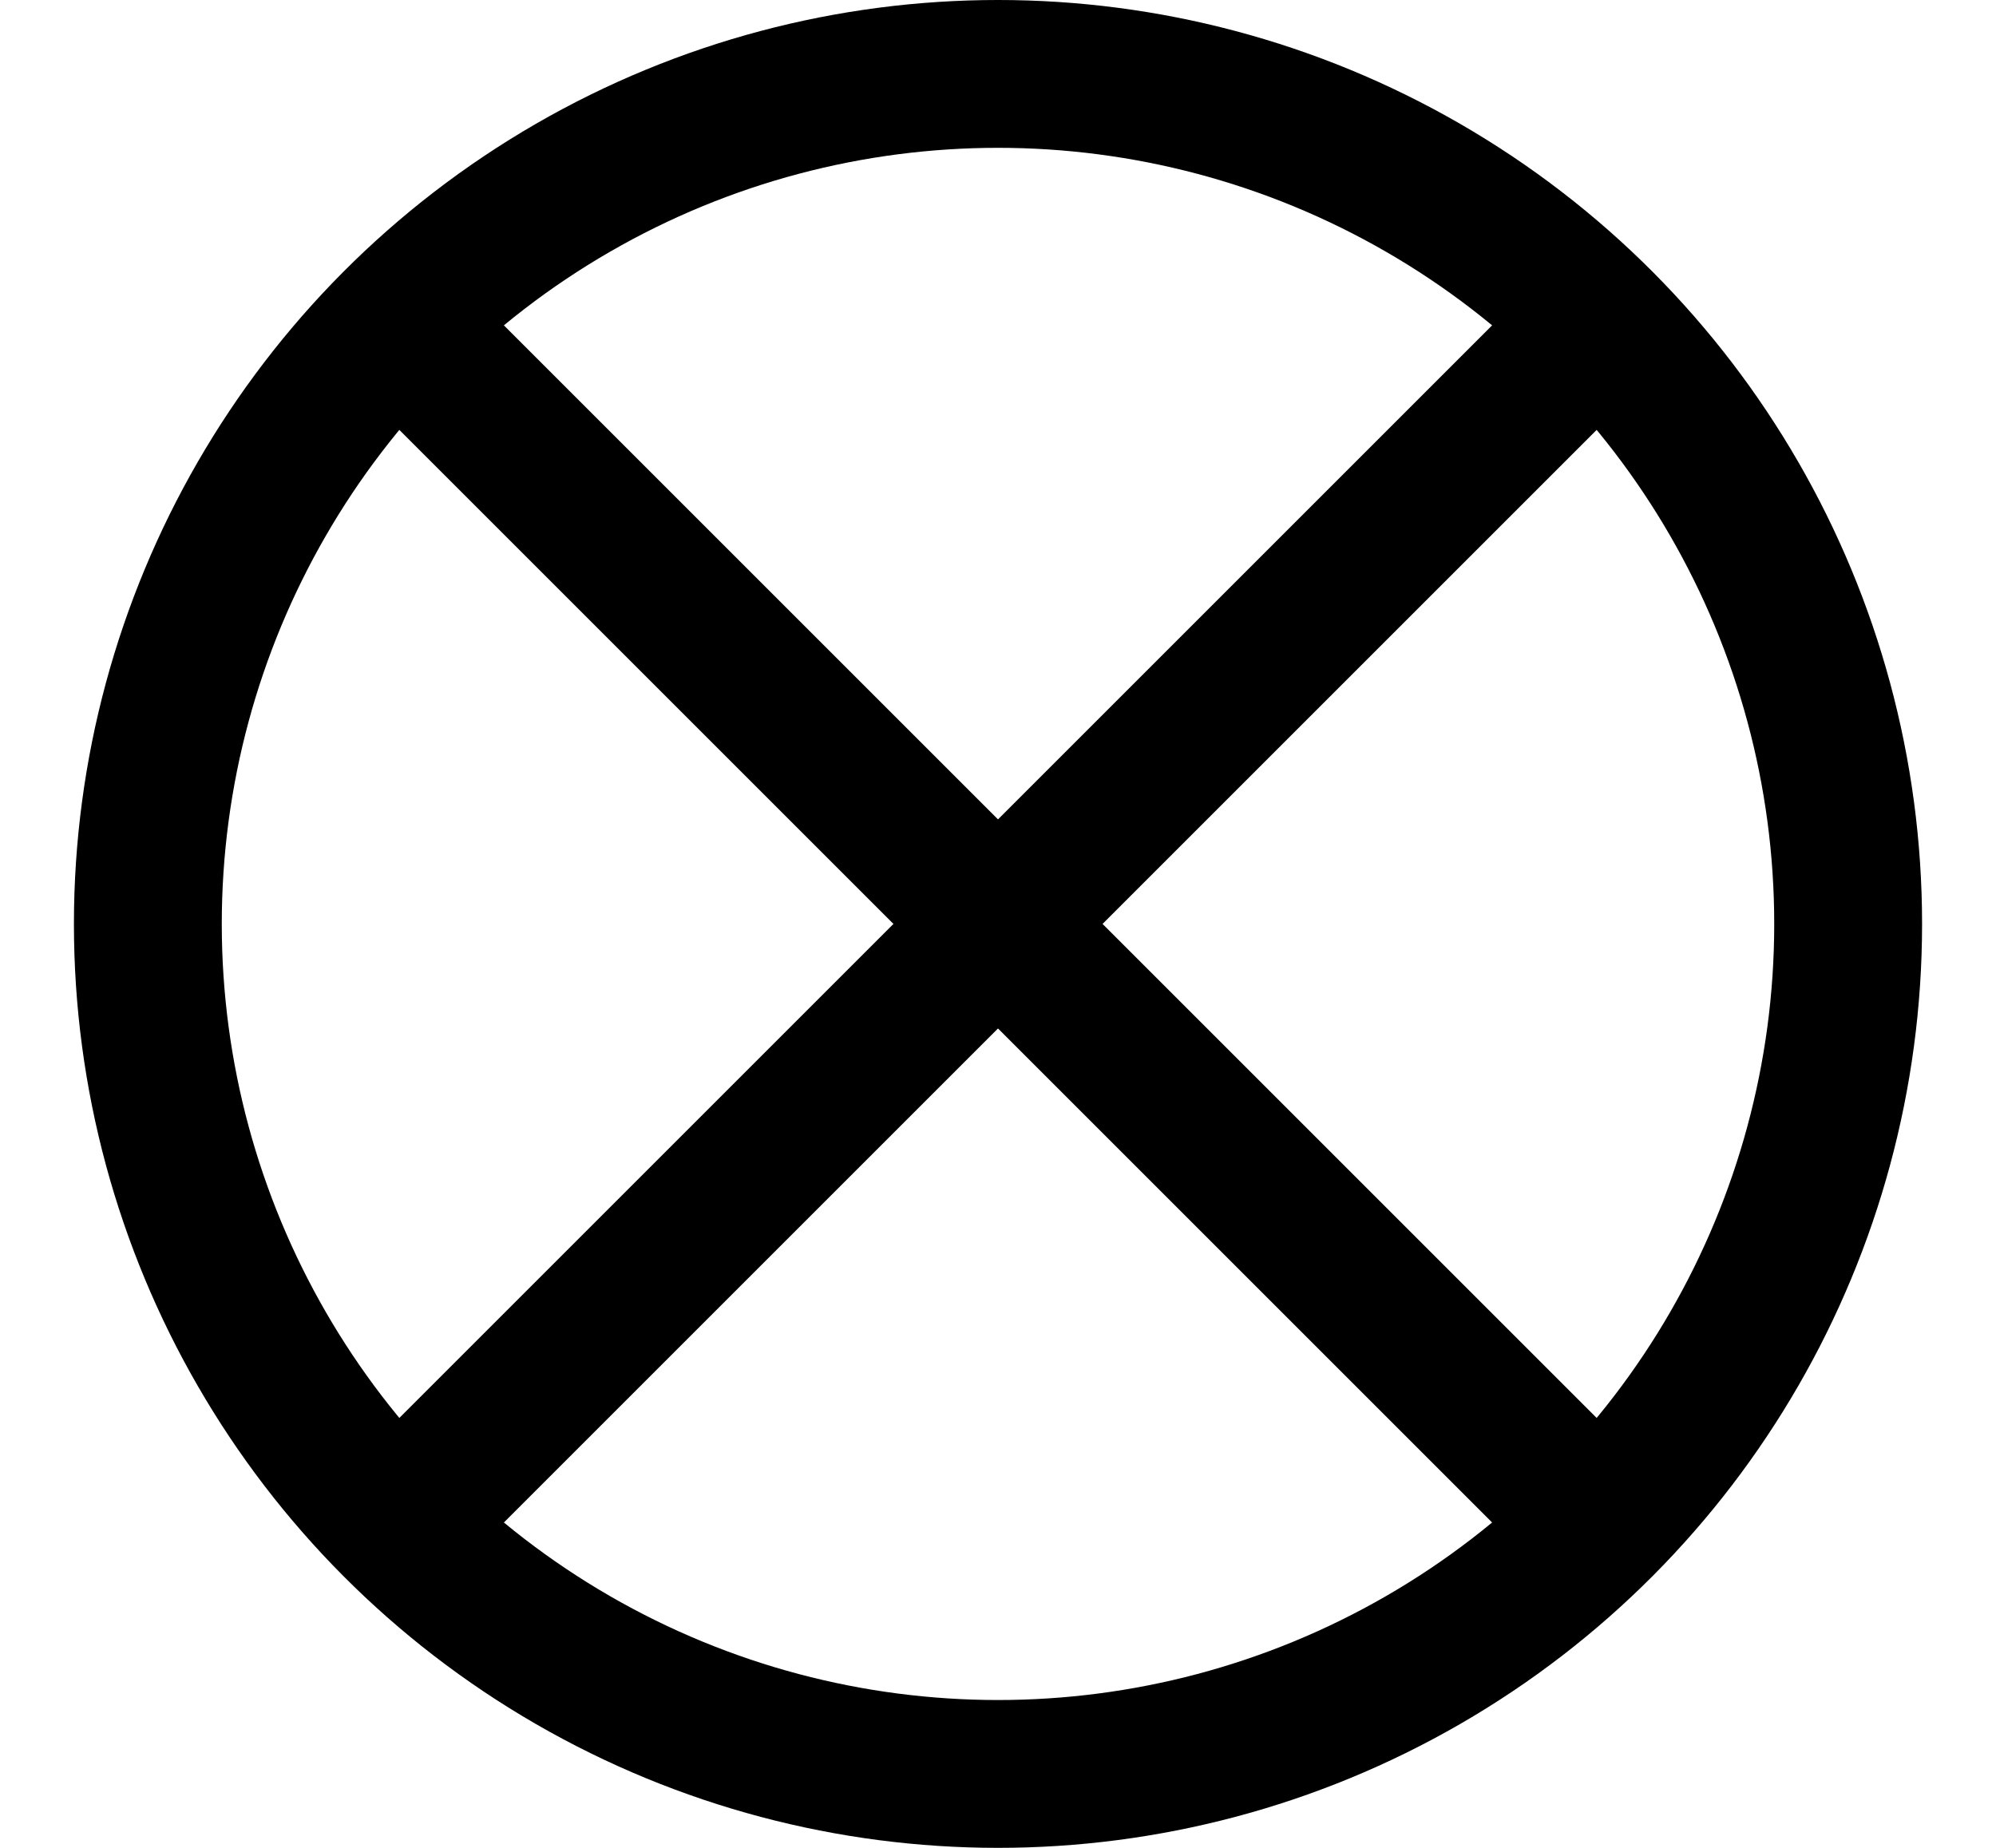 <?xml version="1.0" encoding="UTF-8" standalone="no"?>
<!-- Created with Inkscape (http://www.inkscape.org/) -->

<svg
   width="1080"
   height="1000"
   viewBox="0 0 1080 1000"
   version="1.1"
   id="svg5"
   inkscape:version="1.2.1 (9c6d41e410, 2022-07-14)"
   sodipodi:docname="1F774_LotOfFortune.svg"
   xml:space="preserve"
   xmlns:inkscape="http://www.inkscape.org/namespaces/inkscape"
   xmlns:sodipodi="http://sodipodi.sourceforge.net/DTD/sodipodi-0.dtd"
   xmlns="http://www.w3.org/2000/svg"
   xmlns:svg="http://www.w3.org/2000/svg"><sodipodi:namedview
     id="namedview7"
     pagecolor="#ffffff"
     bordercolor="#666666"
     borderopacity="1.0"
     inkscape:showpageshadow="2"
     inkscape:pageopacity="0.0"
     inkscape:pagecheckerboard="0"
     inkscape:deskcolor="#d1d1d1"
     inkscape:document-units="px"
     showgrid="false"
     showguides="true"
     inkscape:zoom="0.53315851"
     inkscape:cx="221.32255"
     inkscape:cy="540.17707"
     inkscape:window-width="1680"
     inkscape:window-height="998"
     inkscape:window-x="-8"
     inkscape:window-y="-8"
     inkscape:window-maximized="1"
     inkscape:current-layer="layer1"><inkscape:grid
       type="xygrid"
       id="grid184"
       originx="0"
       originy="0" /><sodipodi:guide
       position="40,807.692"
       orientation="-1,0"
       id="guide2194"
       inkscape:locked="false"
       inkscape:label=""
       inkscape:color="rgb(0,134,229)" /><sodipodi:guide
       position="540,880"
       orientation="-1,0"
       id="guide11167"
       inkscape:locked="false"
       inkscape:label=""
       inkscape:color="rgb(0,134,229)" /><sodipodi:guide
       position="1040,880"
       orientation="-1,0"
       id="guide22291"
       inkscape:locked="false"
       inkscape:label=""
       inkscape:color="rgb(0,134,229)" /><sodipodi:guide
       position="340,500"
       orientation="0,-1"
       id="guide32137"
       inkscape:locked="false" /><sodipodi:guide
       position="540,29.999"
       orientation="0,-1"
       id="guide44675"
       inkscape:locked="false" /><sodipodi:guide
       position="69.999,500"
       orientation="1,0"
       id="guide44681"
       inkscape:locked="false" /><sodipodi:guide
       position="1010.001,500"
       orientation="1,0"
       id="guide44683"
       inkscape:locked="false" /><sodipodi:guide
       position="540,970.001"
       orientation="0,-1"
       id="guide44685"
       inkscape:locked="false" /><sodipodi:guide
       position="660,420"
       orientation="1,0"
       id="guide44687"
       inkscape:locked="false" /><sodipodi:guide
       position="860,560"
       orientation="1,0"
       id="guide44689"
       inkscape:locked="false" /></sodipodi:namedview><defs
     id="defs2" /><g
     inkscape:label="Layer 1"
     inkscape:groupmode="layer"
     id="layer1"><circle
       style="opacity:1;fill:none;stroke:#000000;stroke-width:80;stroke-linecap:round;stroke-linejoin:round;stroke-dasharray:none;stop-color:#000000"
       id="path50627"
       cx="540"
       cy="500"
       r="460" /><path
       style="fill:none;stroke:#000000;stroke-width:80;stroke-linecap:butt;stroke-linejoin:miter;stroke-opacity:1;stroke-dasharray:none"
       d="M 865.269,174.731 214.731,825.269"
       id="path54892" /><path
       style="fill:none;stroke:#000000;stroke-width:80;stroke-linecap:butt;stroke-linejoin:miter;stroke-dasharray:none;stroke-opacity:1"
       d="M 214.731,174.731 865.269,825.269"
       id="path54894" /></g></svg>

